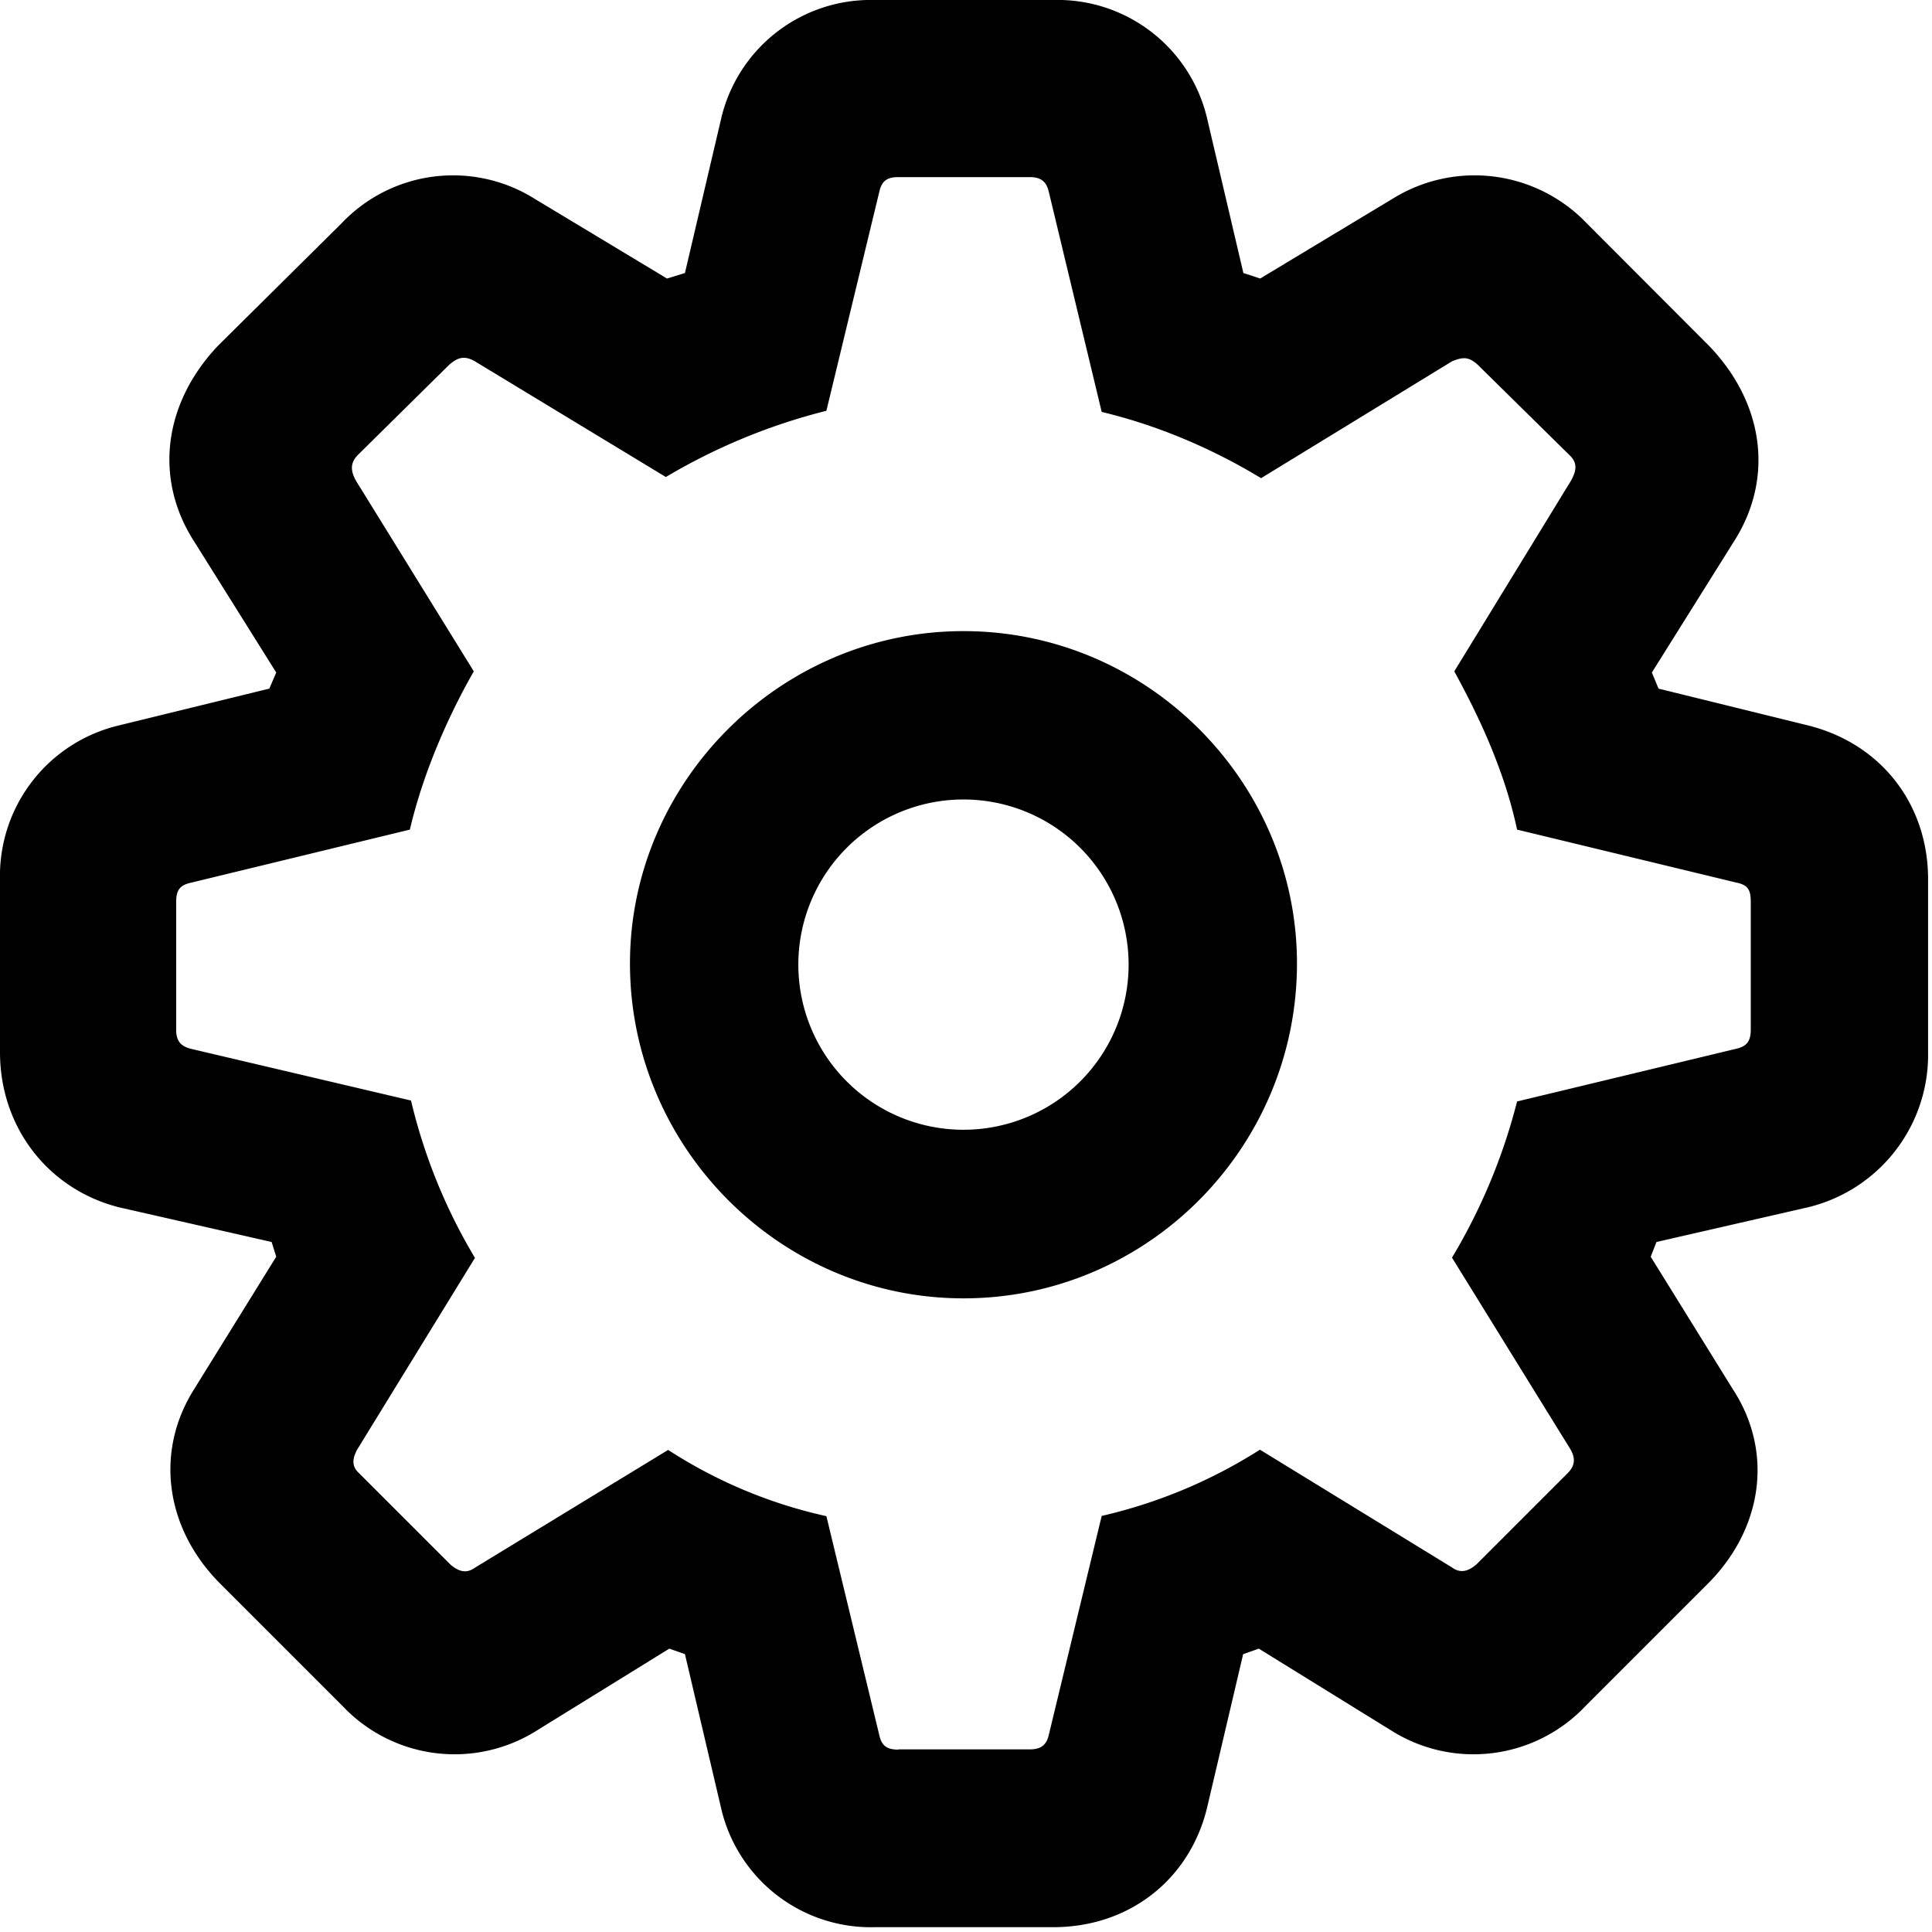 <svg xmlns="http://www.w3.org/2000/svg" fill-rule="evenodd" stroke-linejoin="round" stroke-miterlimit="2" clip-rule="evenodd" viewBox="0 0 84 84">
  <path fill="currentColor" fill-rule="nonzero" d="M38.03 83.79h7.77c3.32 0 5.95-2.1 6.69-5.23l1.56-6.64.68-.24 5.76 3.56a6.7 6.7 0 008.45-1.07l5.37-5.37c2.35-2.4 2.79-5.71 1.03-8.4l-3.57-5.76.25-.64 6.59-1.51a6.82 6.82 0 005.22-6.74v-7.52c0-3.27-2.05-5.9-5.22-6.69l-6.5-1.6-.29-.7 3.57-5.7c1.75-2.74 1.31-6.01-1.08-8.5L69 9.72a6.75 6.75 0 00-8.45-1.08l-5.76 3.47-.73-.24-1.56-6.65A6.68 6.68 0 0045.79 0h-7.76a6.68 6.68 0 00-6.69 5.22l-1.56 6.65-.78.24-5.76-3.47a6.68 6.68 0 00-8.4 1.08l-5.37 5.32c-2.35 2.49-2.79 5.76-1.03 8.5l3.57 5.7-.3.7-6.54 1.6A6.72 6.72 0 000 38.24v7.51c0 3.27 2.1 5.96 5.17 6.74L11.81 54l.2.64-3.57 5.76c-1.7 2.69-1.27 6 1.08 8.4l5.37 5.37a6.7 6.7 0 008.45 1.07l5.76-3.56.68.24 1.56 6.64a6.68 6.68 0 006.7 5.23zm1.03-7.72c-.54 0-.73-.2-.83-.63l-2.3-9.52a20.91 20.91 0 01-6.88-2.88l-8.4 5.12c-.34.25-.68.2-1.07-.14l-3.96-3.96c-.34-.3-.3-.63-.1-1.02l5.13-8.35a24.14 24.14 0 01-2.78-6.84l-9.53-2.24c-.43-.1-.68-.3-.68-.83V39.2c0-.54.2-.73.68-.83l9.48-2.3c.63-2.68 1.8-5.17 2.78-6.88l-5.13-8.3c-.24-.44-.24-.78.1-1.12l3.96-3.91c.39-.34.68-.4 1.12-.15l8.3 5.03a26.08 26.08 0 016.98-2.88l2.3-9.52c.1-.44.3-.64.83-.64h5.71c.49 0 .73.2.83.64l2.3 9.57c2.63.63 4.98 1.7 6.93 2.88l8.3-5.08c.49-.2.73-.2 1.12.15l3.96 3.9c.39.35.34.69.1 1.13l-5.08 8.3c.93 1.7 2.15 4.15 2.73 6.88l9.52 2.3c.5.1.64.3.64.83v5.57c0 .53-.2.73-.64.83l-9.52 2.29a25.34 25.34 0 01-2.83 6.79l5.13 8.3c.24.39.24.73-.1 1.07l-3.96 3.96c-.39.34-.73.39-1.07.14l-8.35-5.12a22 22 0 01-6.88 2.88l-2.3 9.52c-.1.44-.34.63-.83.63h-5.71zm2.83-19.62c8 0 14.5-6.55 14.5-14.56 0-7.9-6.5-14.45-14.5-14.45-7.96 0-14.5 6.54-14.5 14.45 0 8.01 6.54 14.56 14.5 14.56zm0-7.33a7.18 7.18 0 010-14.36 7.17 7.17 0 010 14.36z"/>
</svg>
